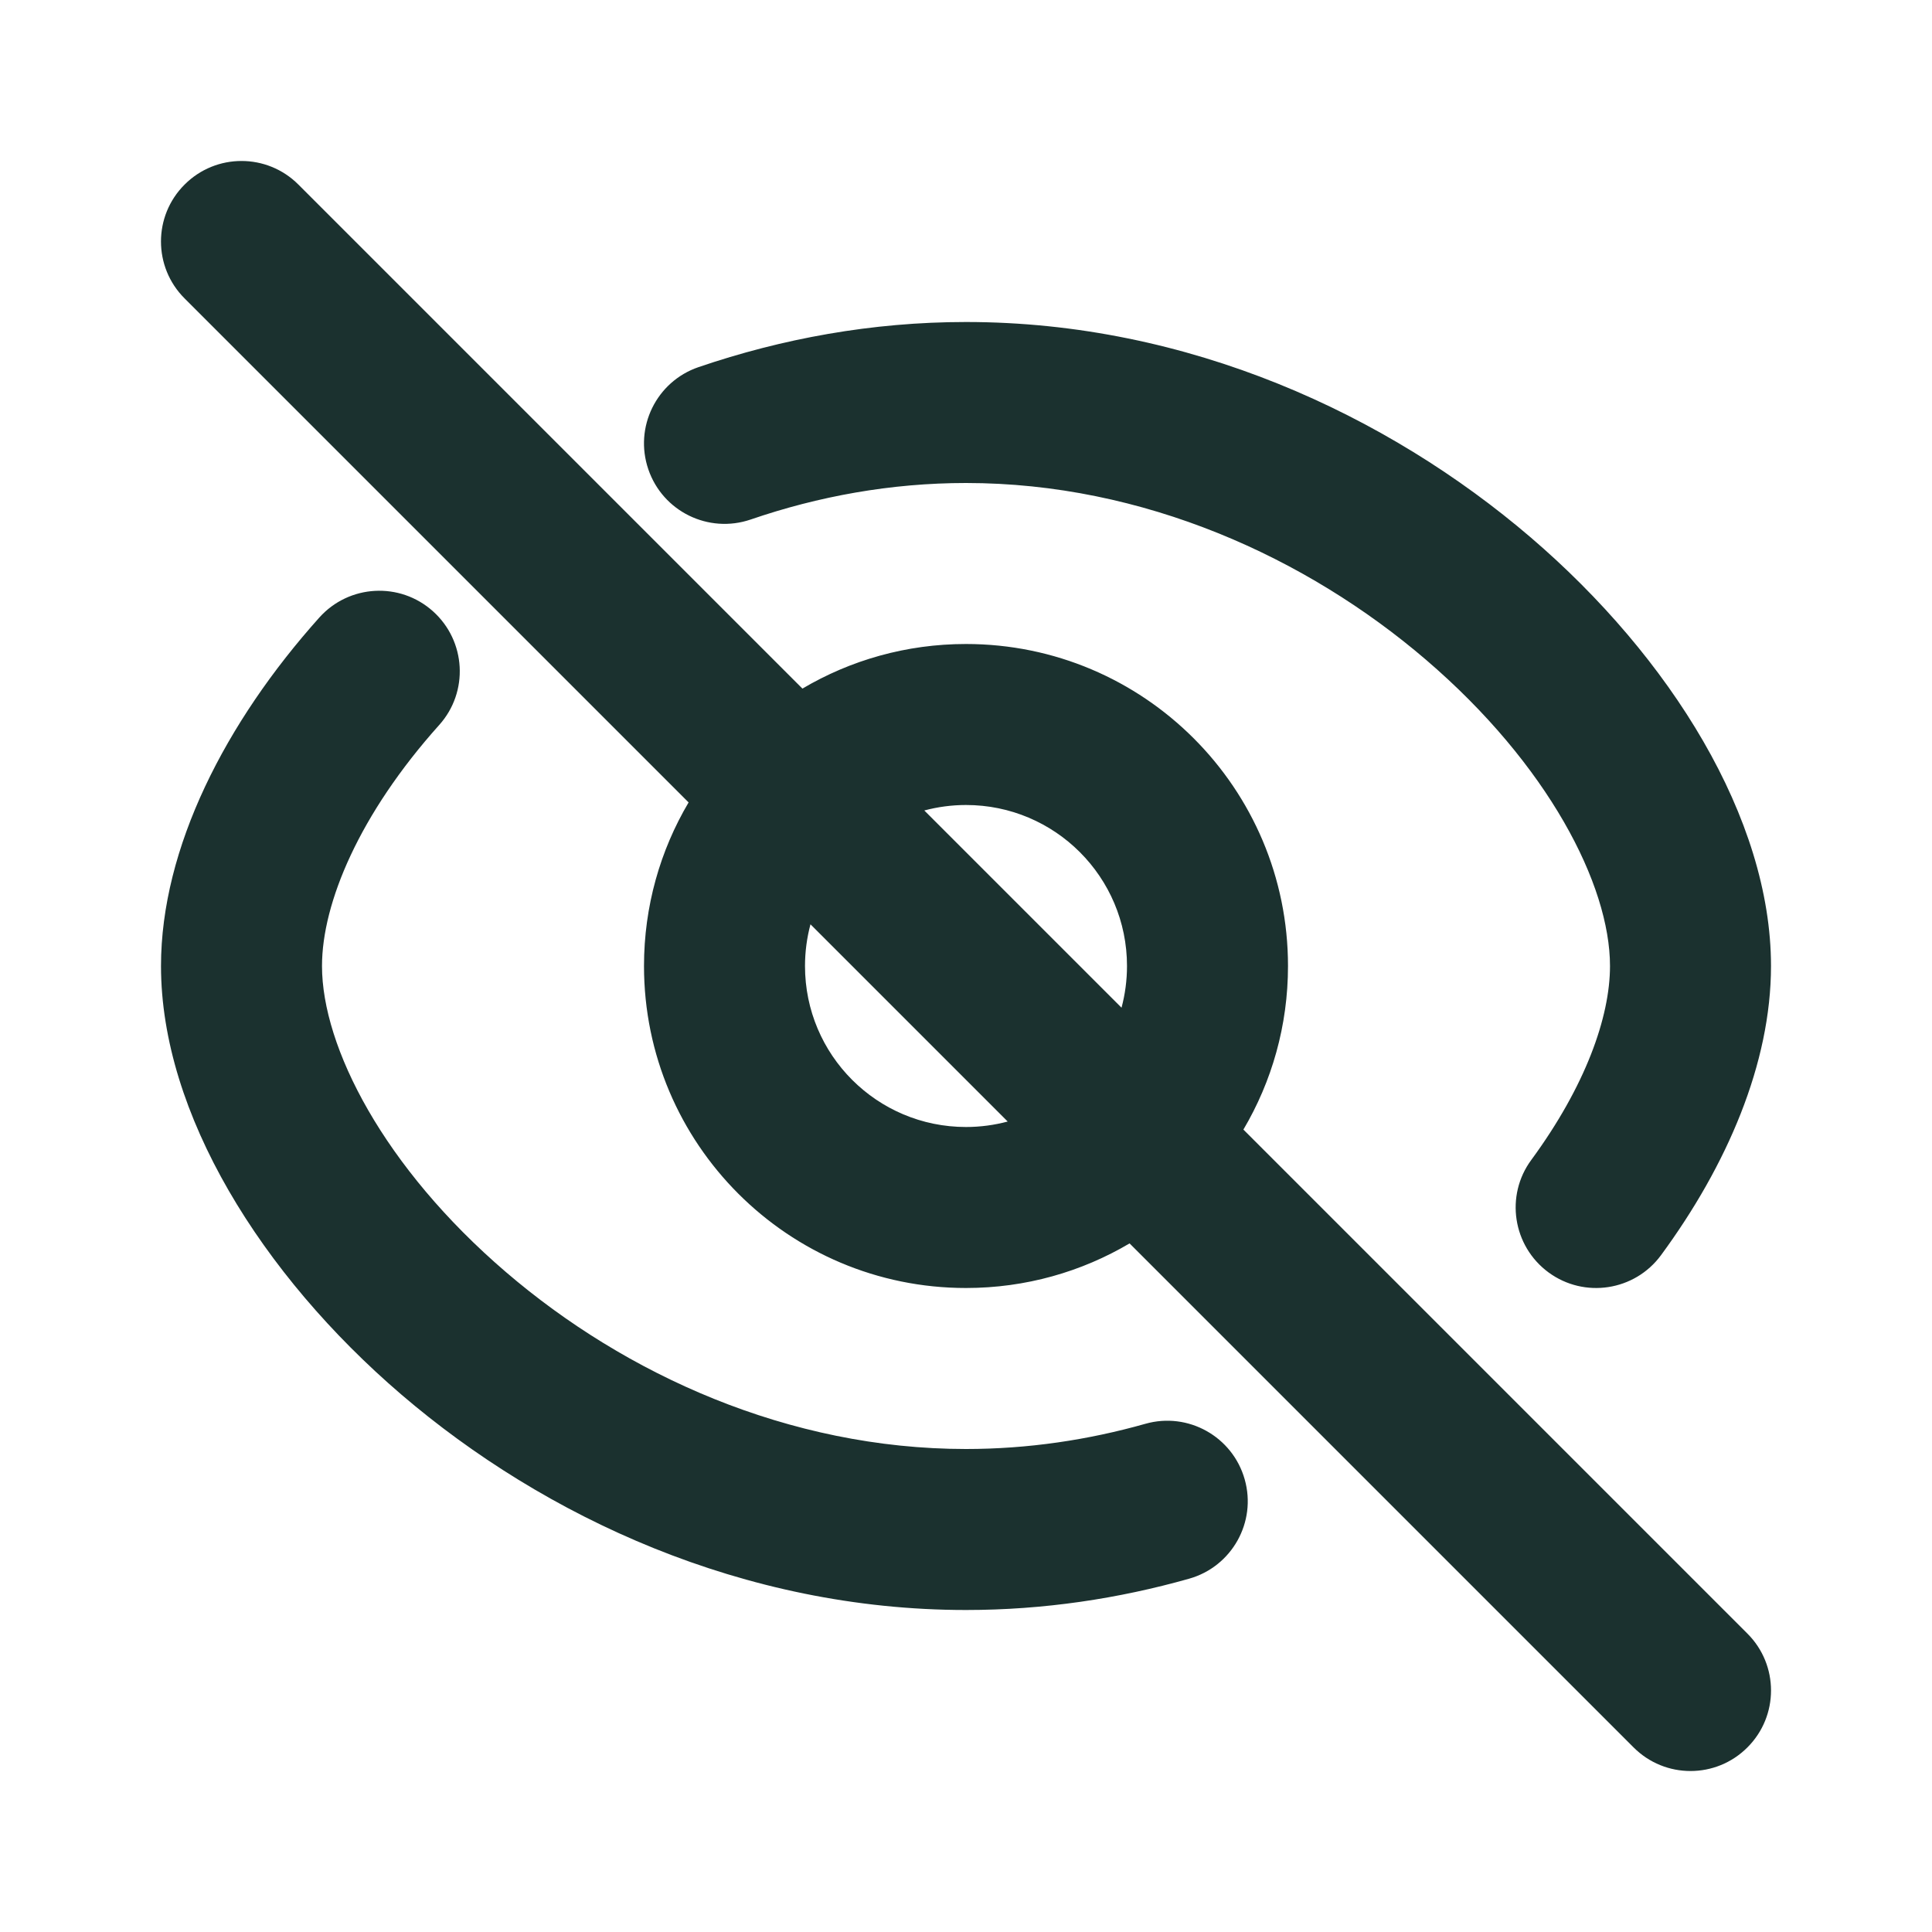 <svg width="24" height="24" viewBox="0 0 24 24" fill="none" xmlns="http://www.w3.org/2000/svg">
<path fill-rule="evenodd" clip-rule="evenodd" d="M2.293 2.293C2.683 1.902 3.317 1.902 3.707 2.293L9.968 8.554C10.563 8.202 11.258 8 12 8C14.209 8 16 9.791 16 12C16 12.742 15.798 13.437 15.446 14.032L21.707 20.293C22.098 20.683 22.098 21.317 21.707 21.707C21.317 22.098 20.683 22.098 20.293 21.707L14.032 15.446C13.437 15.798 12.742 16 12 16C9.791 16 8 14.209 8 12C8 11.258 8.202 10.563 8.554 9.968L2.293 3.707C1.902 3.317 1.902 2.683 2.293 2.293ZM10.068 11.482C10.024 11.647 10 11.821 10 12C10 13.105 10.895 14 12 14C12.179 14 12.353 13.976 12.518 13.932L10.068 11.482ZM13.932 12.518C13.976 12.353 14 12.179 14 12C14 10.895 13.105 10 12 10C11.821 10 11.647 10.024 11.482 10.068L13.932 12.518ZM8.676 4.561C9.71 4.208 10.829 4 12 4C14.764 4 17.238 5.154 19.015 6.676C20.752 8.164 22 10.167 22 12C22 13.21 21.454 14.477 20.634 15.592C20.307 16.037 19.681 16.133 19.236 15.806C18.791 15.478 18.695 14.852 19.023 14.408C19.694 13.494 20 12.636 20 12C20 10.994 19.233 9.497 17.713 8.195C16.233 6.927 14.207 6 12 6C11.067 6 10.166 6.165 9.324 6.454C8.801 6.632 8.233 6.354 8.054 5.831C7.875 5.308 8.154 4.74 8.676 4.561ZM5.379 7.594C5.79 7.963 5.825 8.595 5.456 9.006C4.467 10.109 4 11.216 4 12C4 13.005 4.767 14.502 6.287 15.804C7.767 17.073 9.794 18 12 18C12.77 18 13.517 17.888 14.228 17.687C14.759 17.536 15.312 17.846 15.462 18.377C15.613 18.908 15.303 19.461 14.772 19.611C13.896 19.859 12.965 20 12 20C9.236 20 6.762 18.845 4.985 17.323C3.248 15.834 2 13.832 2 12C2 10.533 2.803 8.97 3.967 7.671C4.336 7.26 4.968 7.225 5.379 7.594Z" fill="#1B312F"/>
</svg>
